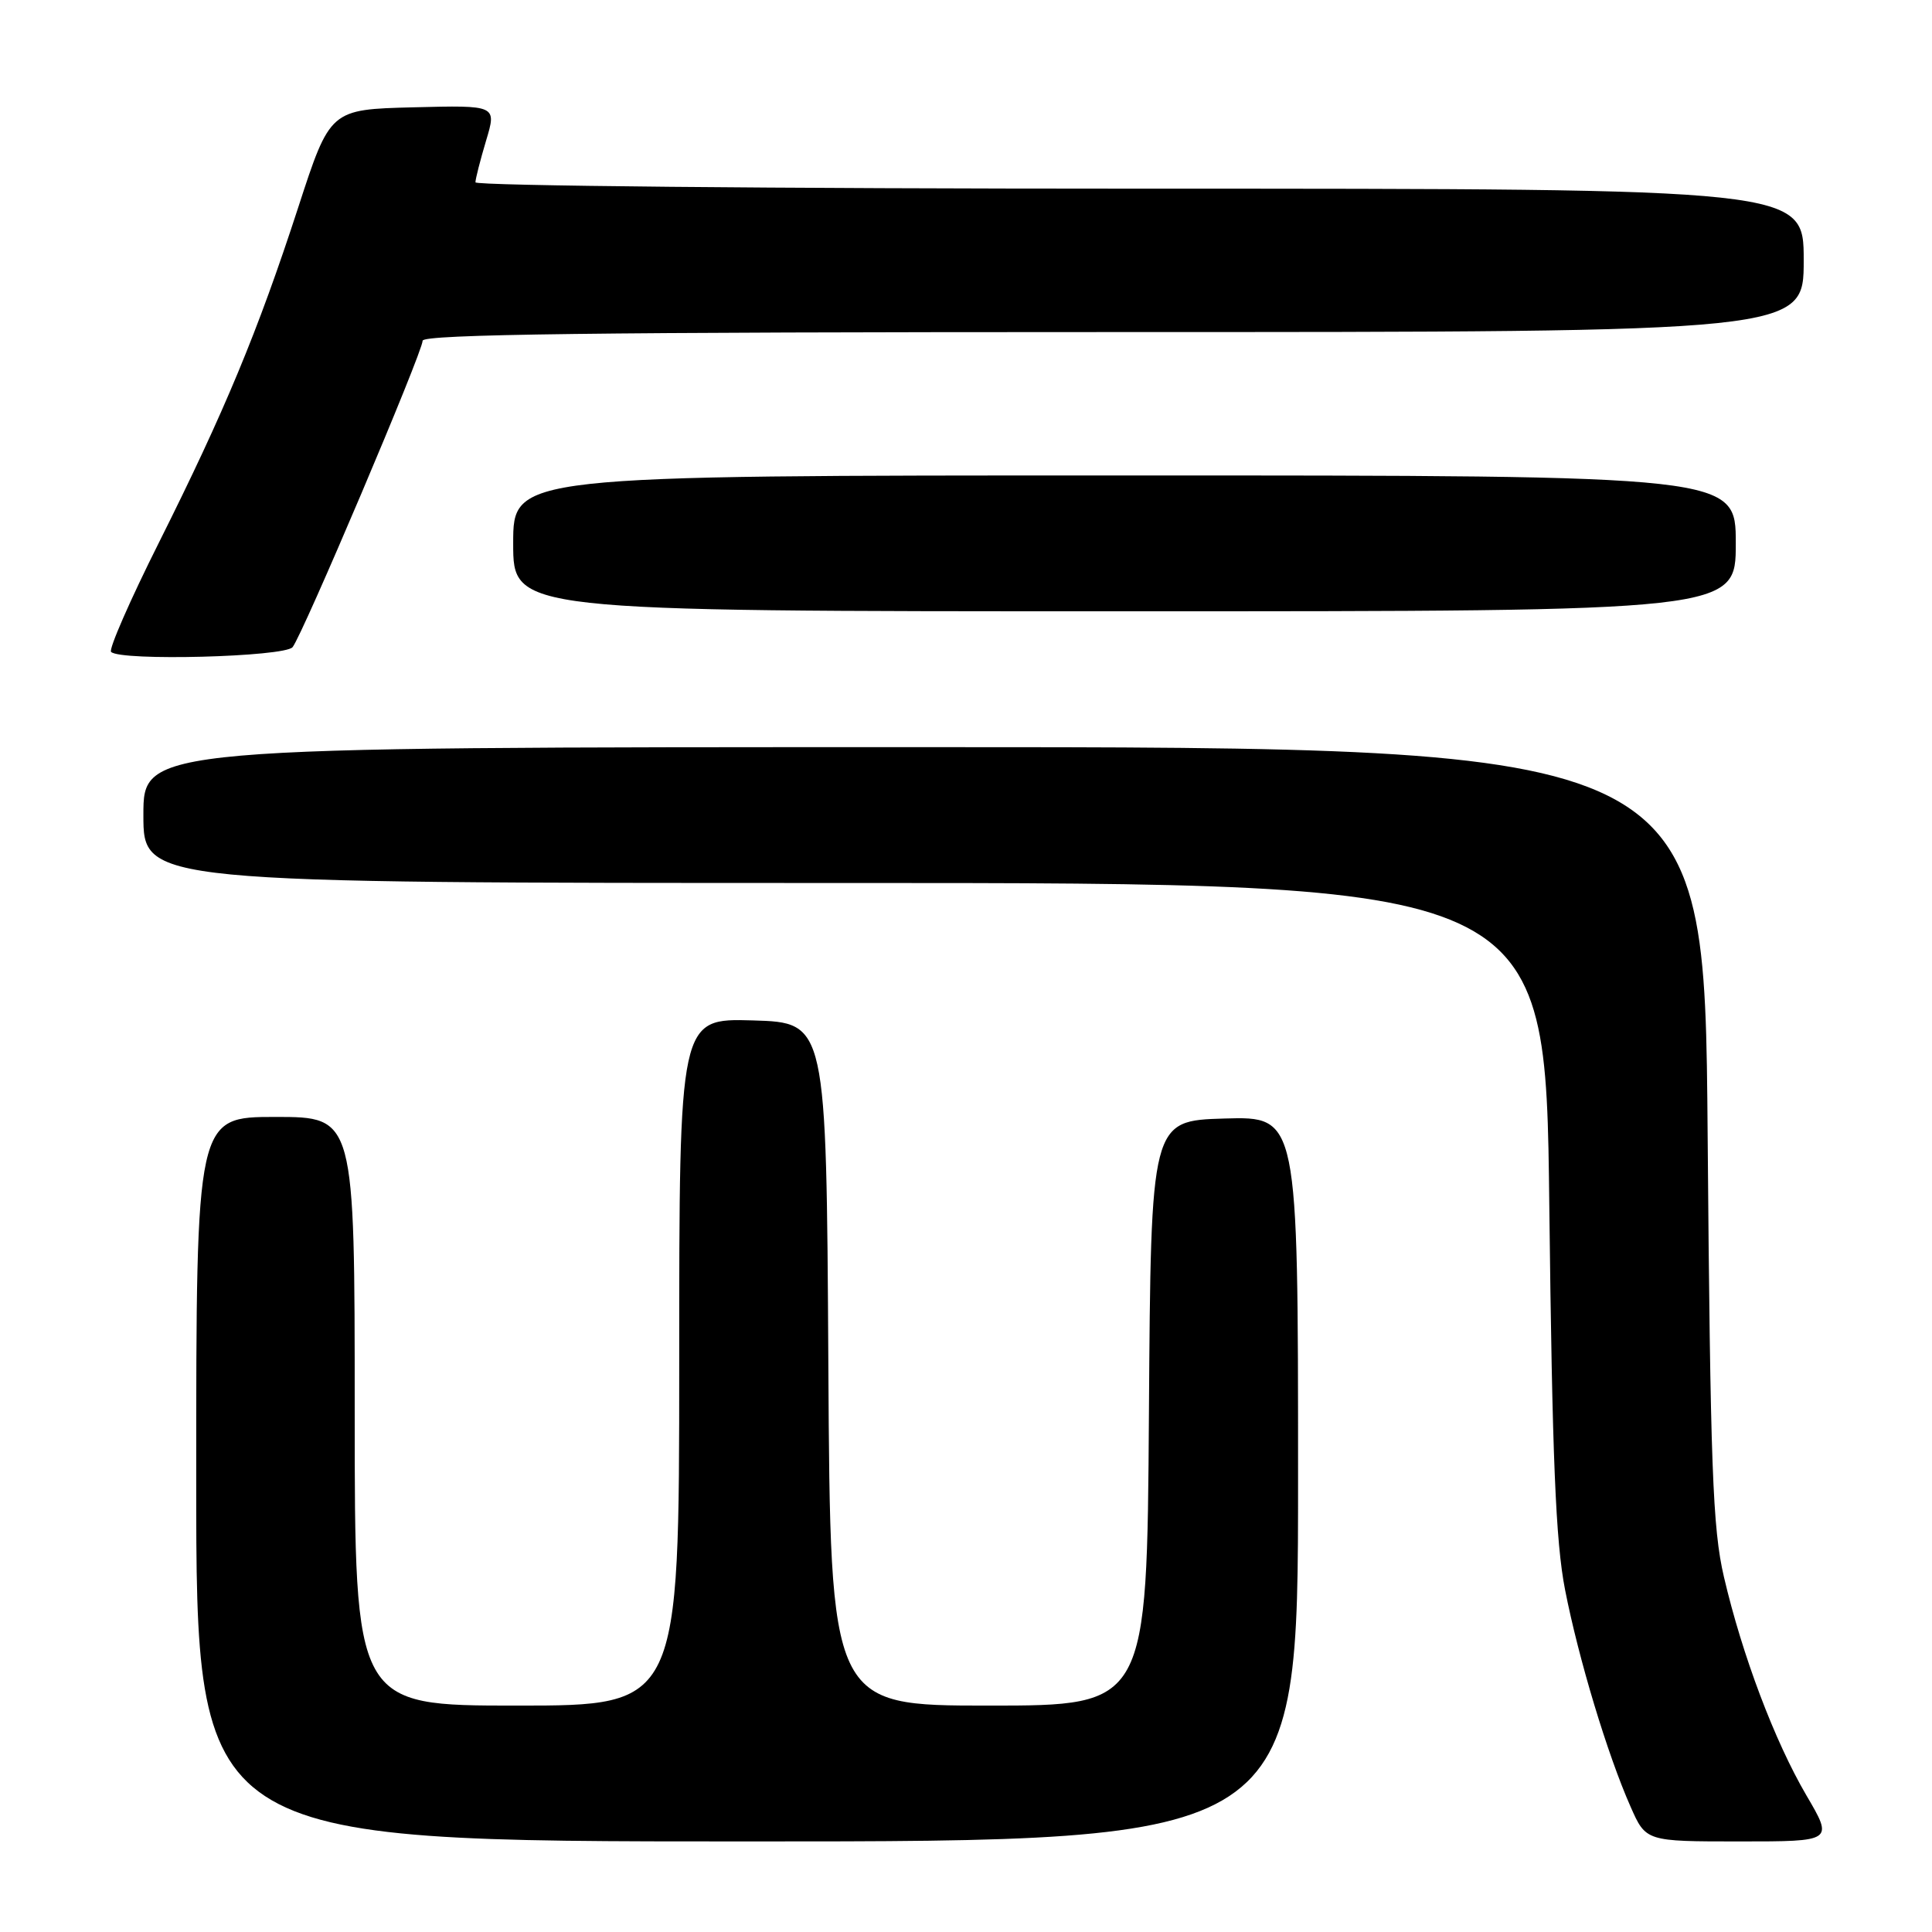 <?xml version="1.0" encoding="UTF-8" standalone="no"?>
<!DOCTYPE svg PUBLIC "-//W3C//DTD SVG 1.1//EN" "http://www.w3.org/Graphics/SVG/1.1/DTD/svg11.dtd" >
<svg xmlns="http://www.w3.org/2000/svg" xmlns:xlink="http://www.w3.org/1999/xlink" version="1.1" viewBox="0 0 256 256">
 <g >
 <path fill="currentColor"
d=" M 172.00 195.96 C 172.00 147.93 172.00 147.93 162.25 148.21 C 152.50 148.50 152.50 148.50 152.24 187.25 C 151.98 226.00 151.98 226.00 131.00 226.00 C 110.02 226.00 110.02 226.00 109.76 180.75 C 109.50 135.50 109.50 135.50 99.75 135.21 C 90.00 134.93 90.00 134.93 90.00 180.46 C 90.00 226.00 90.00 226.00 68.50 226.00 C 47.00 226.00 47.00 226.00 47.00 187.00 C 47.00 148.00 47.00 148.00 36.50 148.00 C 26.00 148.00 26.00 148.00 26.00 196.00 C 26.00 244.00 26.00 244.00 99.00 244.00 C 172.00 244.00 172.00 244.00 172.00 195.96 Z  M 239.36 237.90 C 235.15 230.71 230.85 219.33 228.43 208.95 C 226.93 202.53 226.63 194.40 226.27 150.25 C 225.86 99.00 225.86 99.00 122.43 99.00 C 19.00 99.00 19.00 99.00 19.00 108.00 C 19.00 117.00 19.00 117.00 111.90 117.00 C 204.80 117.00 204.80 117.00 205.29 159.75 C 205.68 193.21 206.13 204.27 207.38 210.66 C 209.17 219.80 212.99 232.47 216.06 239.40 C 218.09 244.00 218.09 244.00 230.52 244.00 C 242.94 244.00 242.94 244.00 239.36 237.90 Z  M 38.77 85.75 C 40.10 84.11 56.00 46.65 56.00 45.15 C 56.00 44.29 79.07 44.00 147.50 44.00 C 239.00 44.00 239.00 44.00 239.00 34.50 C 239.00 25.00 239.00 25.00 151.00 25.00 C 102.60 25.00 63.00 24.62 63.00 24.16 C 63.00 23.70 63.64 21.21 64.41 18.63 C 65.82 13.94 65.82 13.94 54.78 14.22 C 43.74 14.50 43.74 14.50 39.51 27.50 C 34.14 43.99 29.76 54.51 21.05 71.91 C 17.23 79.53 14.38 86.05 14.72 86.38 C 15.96 87.62 37.71 87.05 38.77 85.75 Z  M 230.00 72.00 C 230.00 63.00 230.00 63.00 149.00 63.00 C 68.00 63.00 68.00 63.00 68.00 72.00 C 68.00 81.00 68.00 81.00 149.00 81.00 C 230.00 81.00 230.00 81.00 230.00 72.00 Z "/>
</g>
</svg>